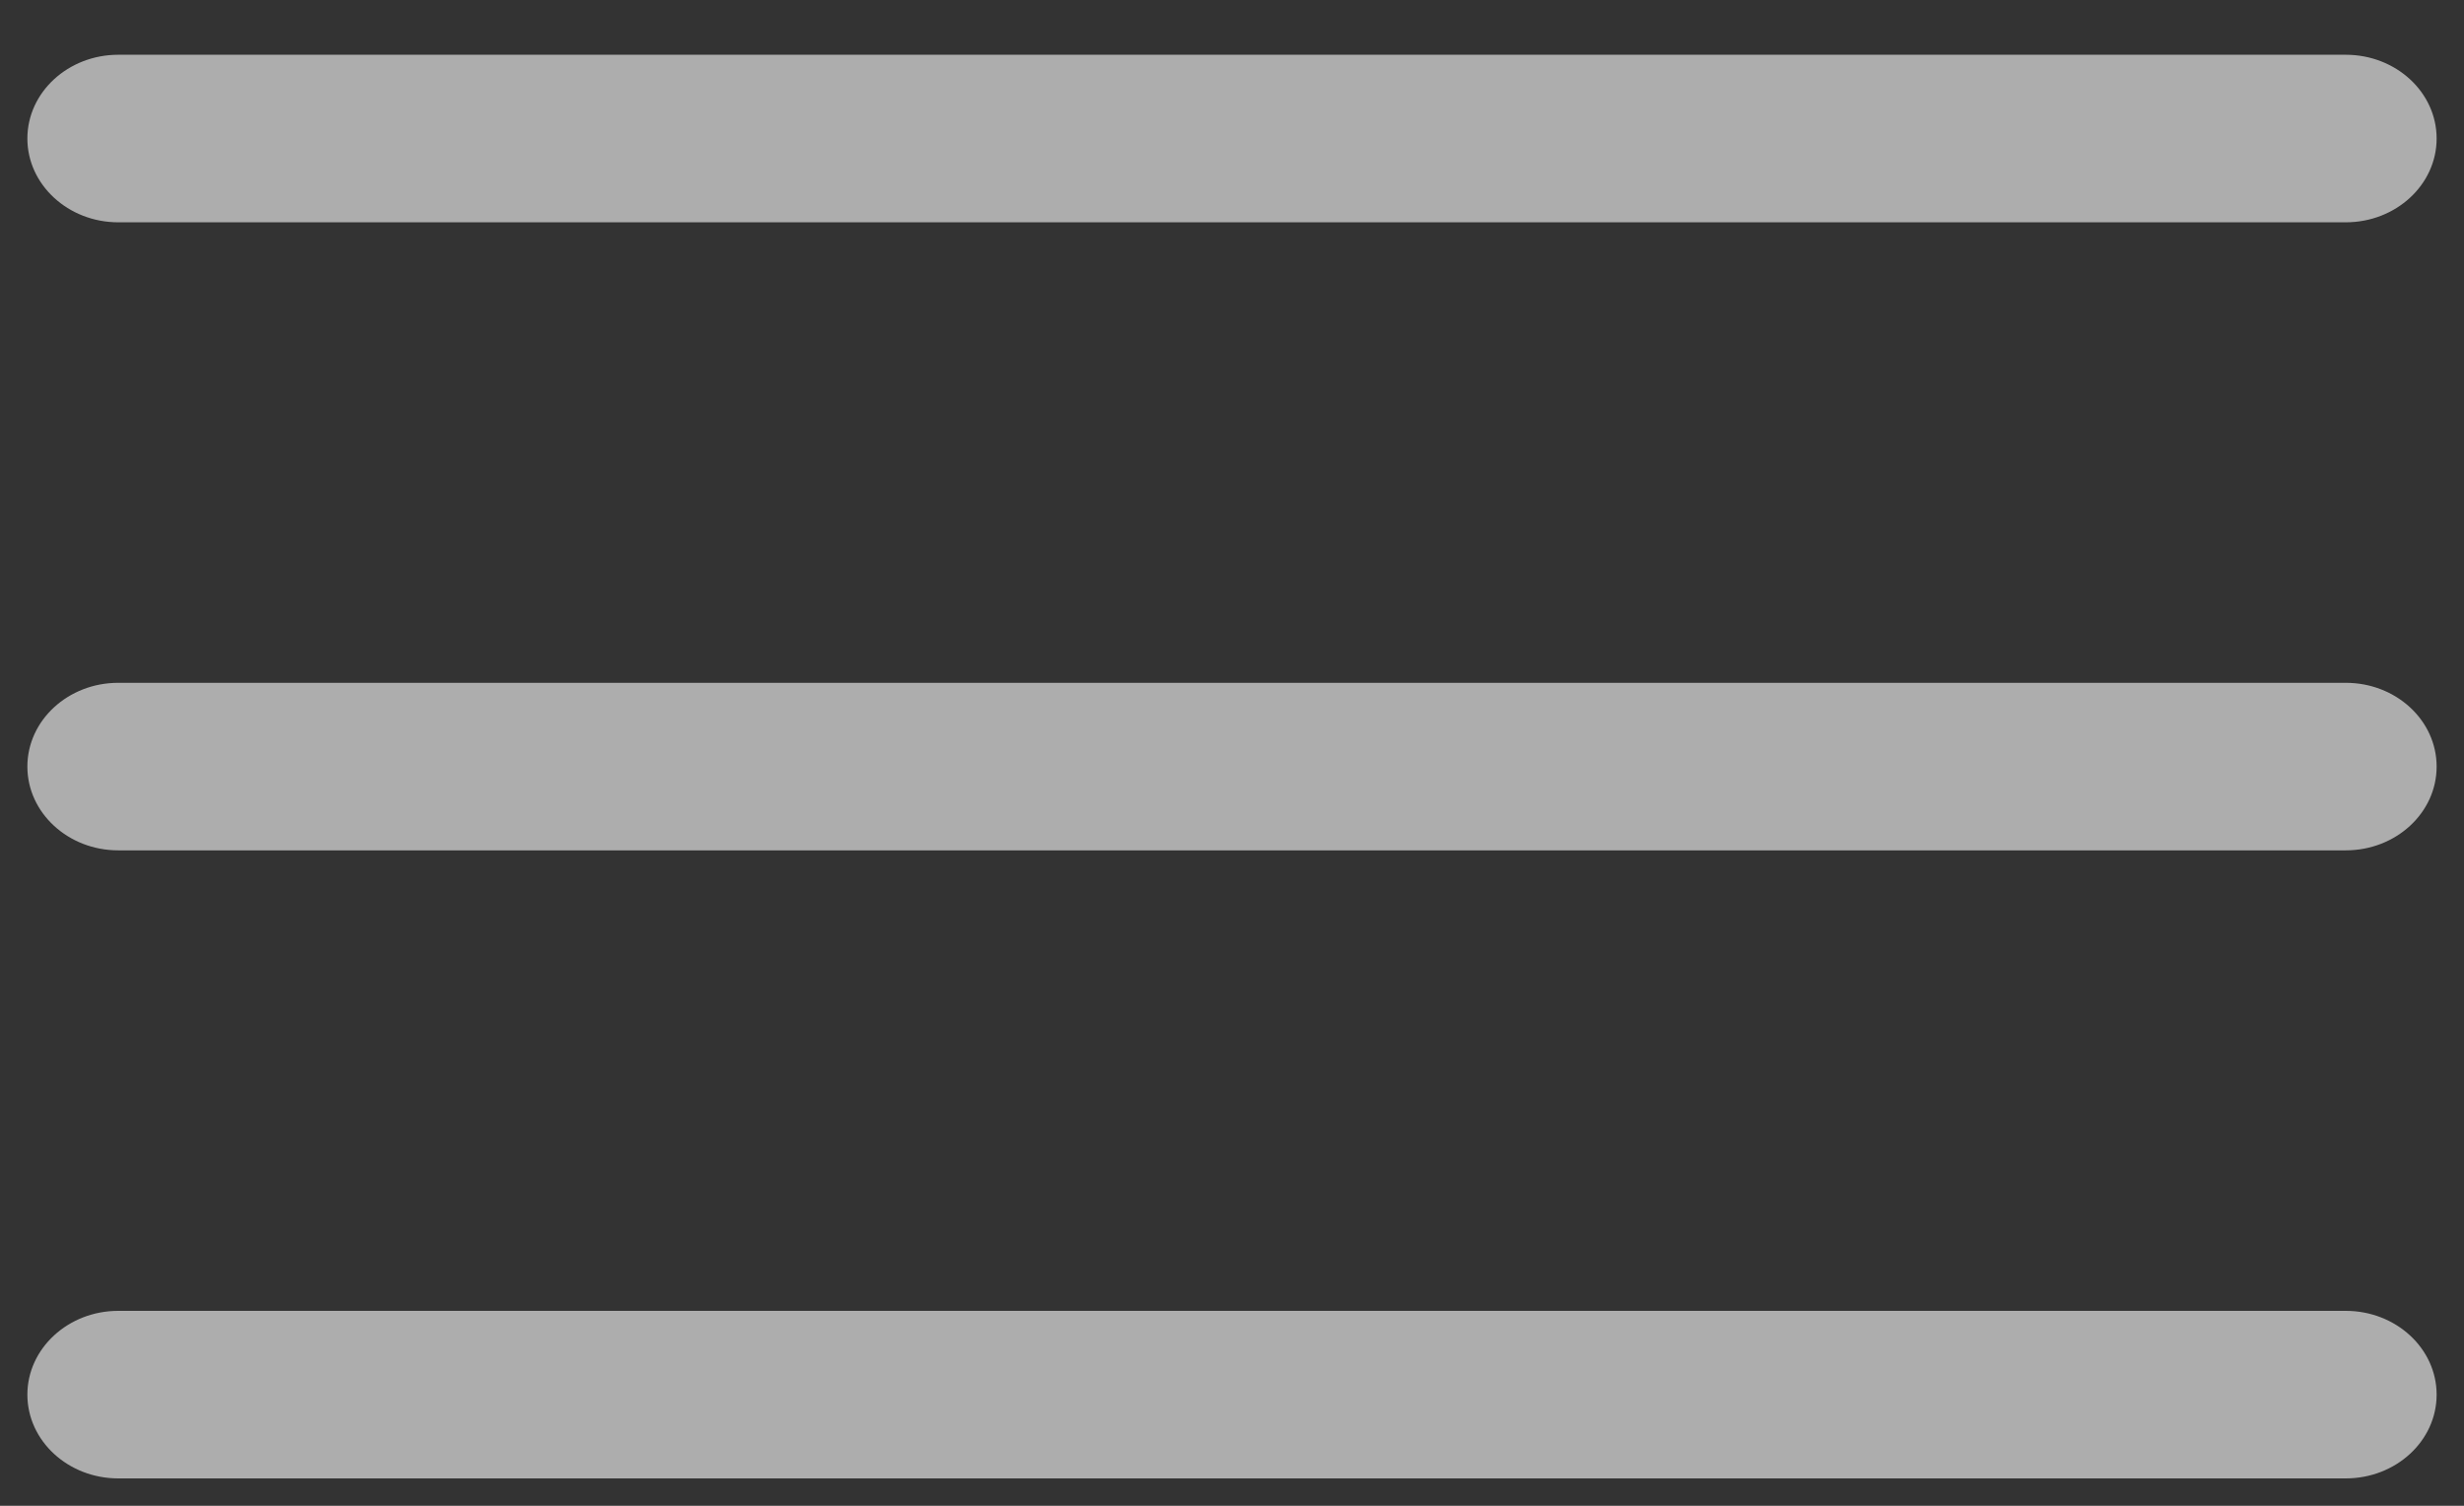 <svg width="18" height="11" viewBox="0 0 18 11" fill="none" xmlns="http://www.w3.org/2000/svg">
<rect x="0" y="0" width="18" height="11" fill="#333333" stroke="none"/>
<path d="M0.864 1.624H17.136C17.503 1.624 17.8 1.349 17.8 1.012C17.8 0.674 17.503 0.4 17.136 0.4H0.864C0.498 0.4 0.2 0.674 0.2 1.012C0.2 1.349 0.498 1.624 0.864 1.624Z" fill="white" fill-opacity="0.6"/>
<path d="M0.864 6.212H17.136C17.503 6.212 17.8 5.938 17.8 5.6C17.8 5.262 17.503 4.988 17.136 4.988H0.864C0.498 4.988 0.2 5.262 0.2 5.6C0.2 5.938 0.498 6.212 0.864 6.212Z" fill="white" fill-opacity="0.6"/>
<path d="M0.864 10.8H17.136C17.503 10.8 17.8 10.526 17.8 10.188C17.8 9.851 17.503 9.576 17.136 9.576H0.864C0.498 9.576 0.2 9.851 0.2 10.188C0.2 10.526 0.498 10.8 0.864 10.8Z" fill="white" fill-opacity="0.6"/>
</svg>
